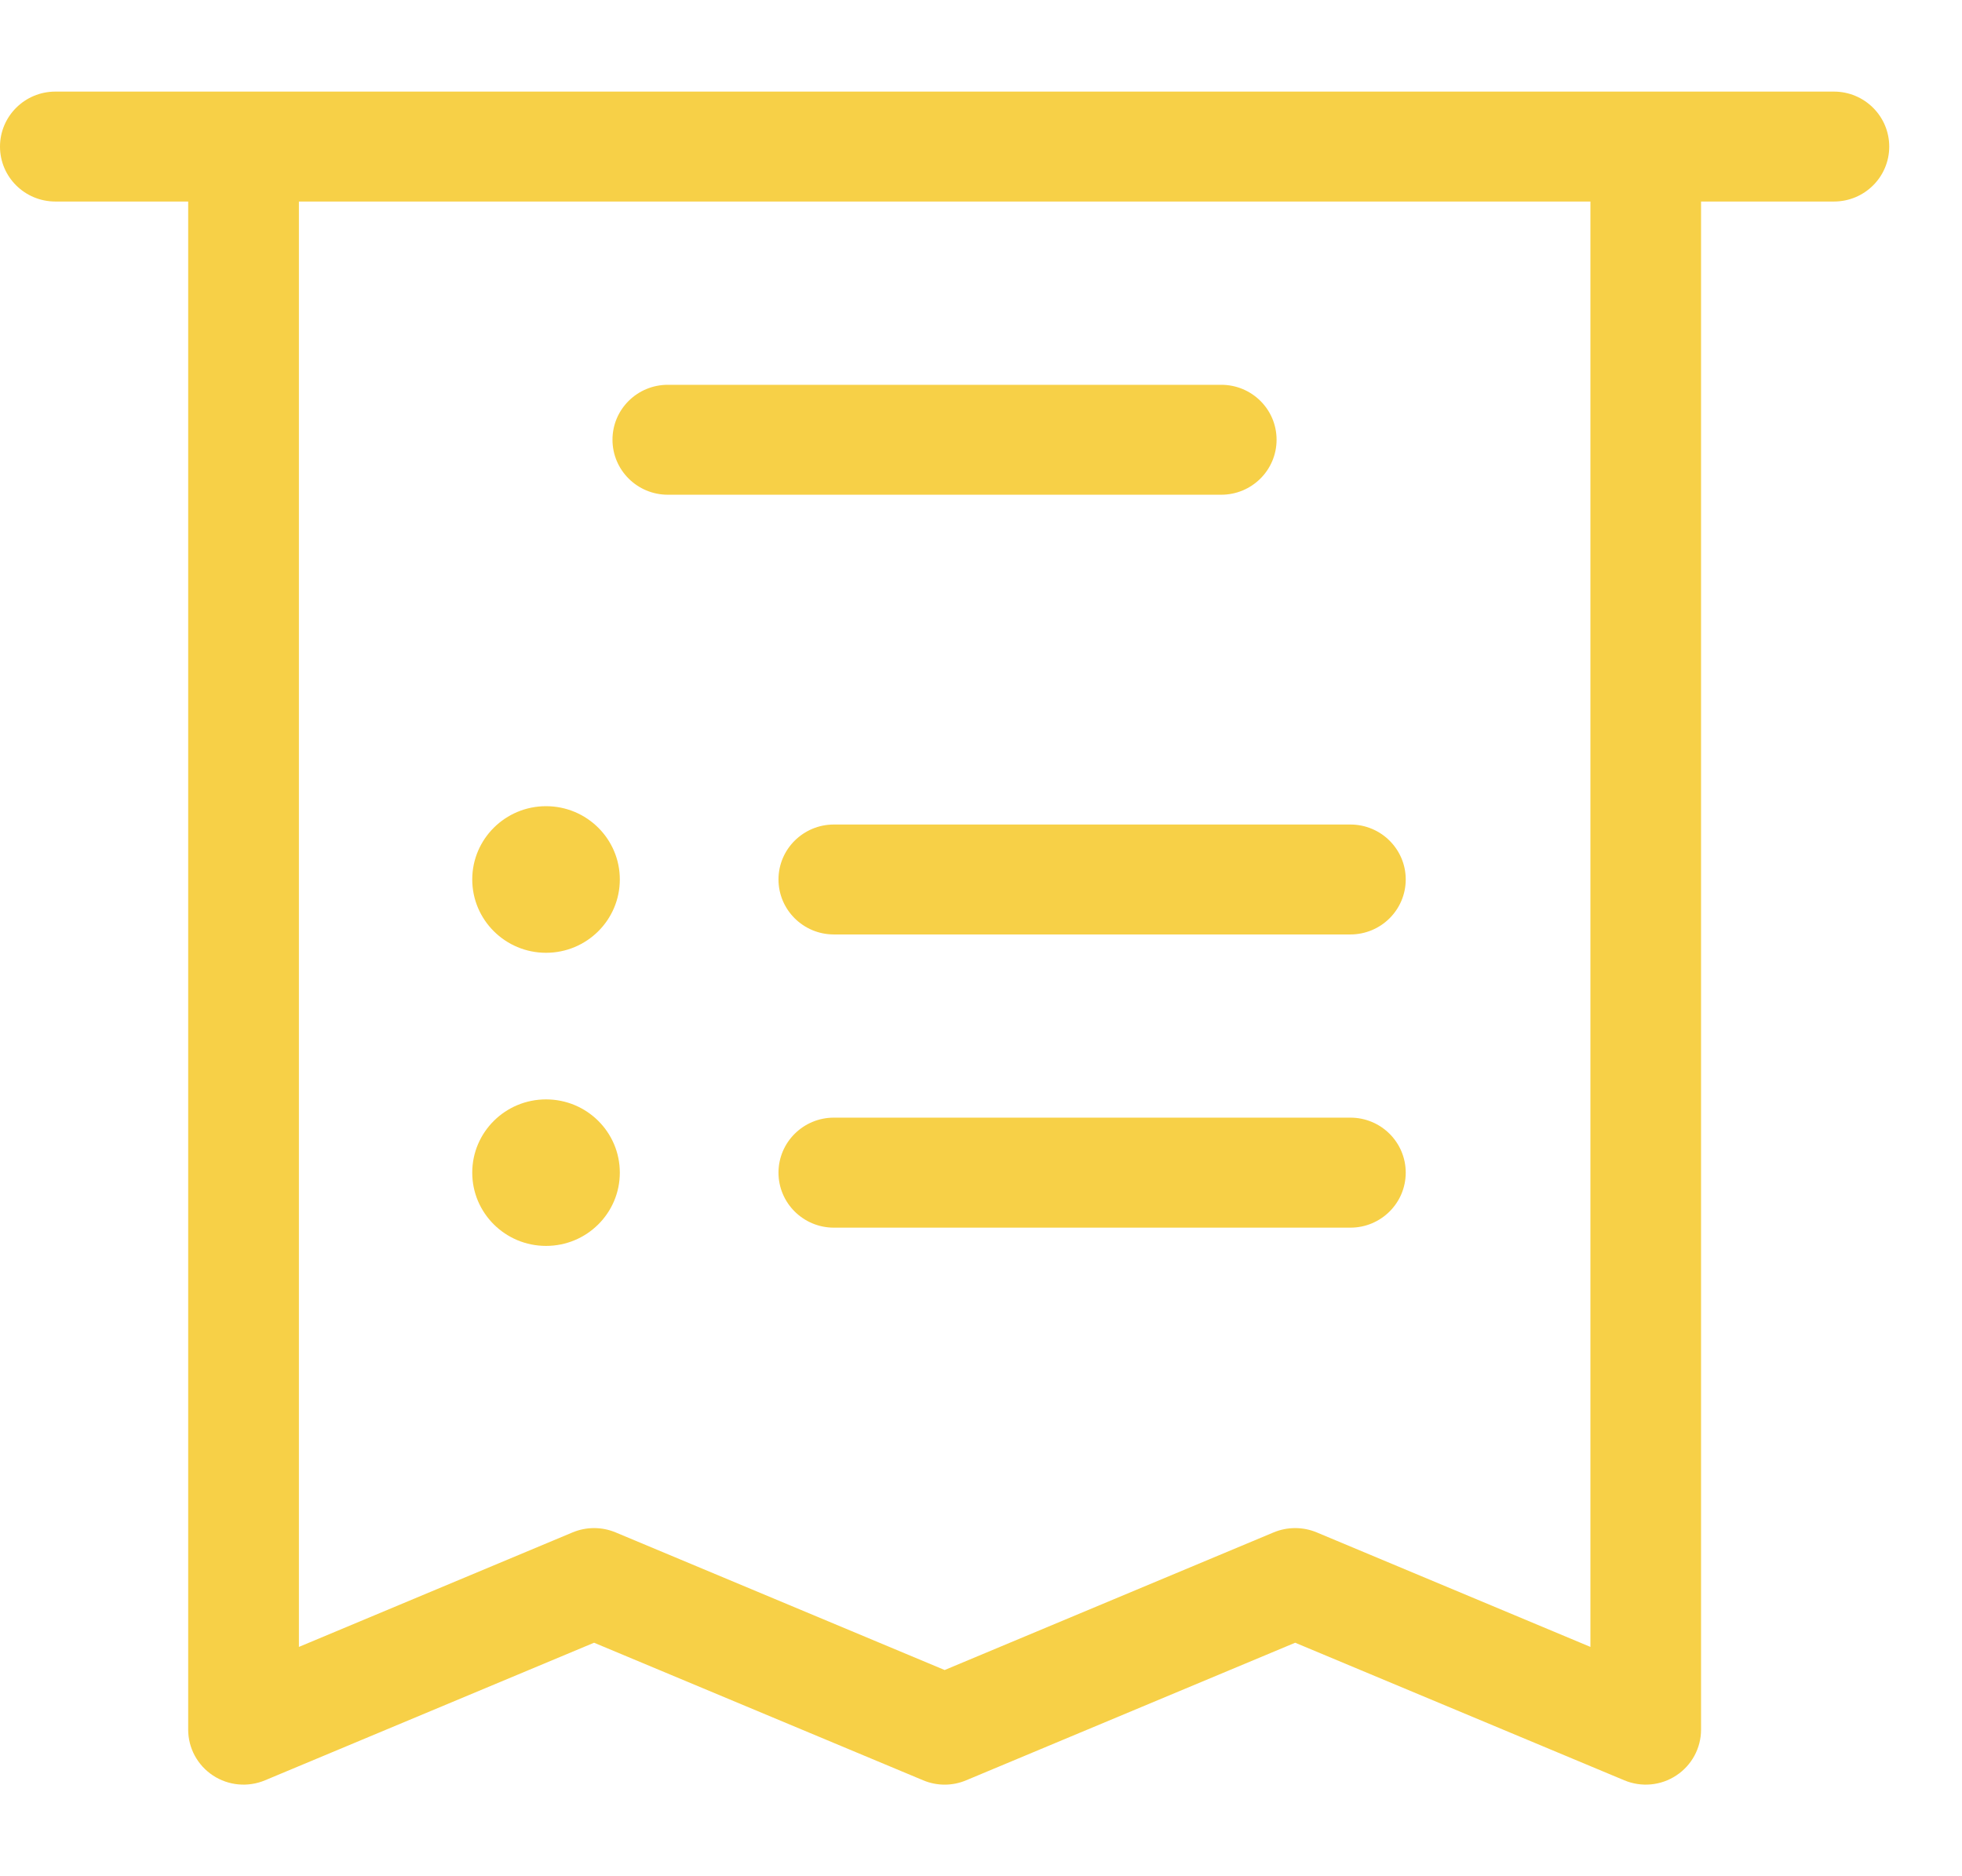 <svg width="23" height="22" viewBox="0 0 23 22" fill="none" xmlns="http://www.w3.org/2000/svg">
<g clip-path="url(#clip0)">
<path d="M21.498 1.074C19.83 1.074 1.575 1.074 0.649 1.074C0.291 1.074 0 1.363 0 1.719C0 2.075 0.291 2.363 0.649 2.363H2.206V20.281C2.206 20.497 2.315 20.699 2.496 20.818C2.677 20.938 2.907 20.959 3.107 20.875L6.964 19.262L10.822 20.875C10.983 20.943 11.165 20.943 11.326 20.875L15.183 19.262L19.041 20.875C19.241 20.959 19.47 20.938 19.651 20.818C19.832 20.699 19.941 20.497 19.941 20.281V2.363H21.499C21.857 2.363 22.147 2.075 22.147 1.719C22.147 1.363 21.857 1.074 21.498 1.074ZM18.644 19.311L15.435 17.968C15.274 17.901 15.092 17.901 14.931 17.968L11.074 19.582L7.216 17.968C7.055 17.901 6.874 17.901 6.713 17.968L3.504 19.311V2.363H18.644V19.311Z" fill="#F7D047"/>
<path d="M14.316 4.512H7.829C7.47 4.512 7.18 4.8 7.18 5.156C7.18 5.512 7.47 5.801 7.829 5.801H14.316C14.675 5.801 14.965 5.512 14.965 5.156C14.965 4.8 14.675 4.512 14.316 4.512Z" fill="#F7D047"/>
<path d="M15.83 9.668H9.775C9.417 9.668 9.126 9.957 9.126 10.312C9.126 10.668 9.417 10.957 9.775 10.957H15.83C16.189 10.957 16.479 10.668 16.479 10.312C16.479 9.957 16.189 9.668 15.83 9.668Z" fill="#F7D047"/>
<path d="M6.401 11.172C6.879 11.172 7.266 10.787 7.266 10.312C7.266 9.838 6.879 9.453 6.401 9.453C5.924 9.453 5.536 9.838 5.536 10.312C5.536 10.787 5.924 11.172 6.401 11.172Z" fill="#F7D047"/>
<path d="M15.83 13.105H9.775C9.417 13.105 9.126 13.394 9.126 13.75C9.126 14.106 9.417 14.395 9.775 14.395H15.83C16.189 14.395 16.479 14.106 16.479 13.75C16.479 13.394 16.189 13.105 15.83 13.105Z" fill="#F7D047"/>
<path d="M6.401 14.609C6.879 14.609 7.266 14.225 7.266 13.75C7.266 13.275 6.879 12.891 6.401 12.891C5.924 12.891 5.536 13.275 5.536 13.75C5.536 14.225 5.924 14.609 6.401 14.609Z" fill="#F7D047"/>
</g>
<defs>
<clipPath id="clip0">
<rect width="22.147" height="22" fill="white"/>
</clipPath>
</defs>
</svg>
